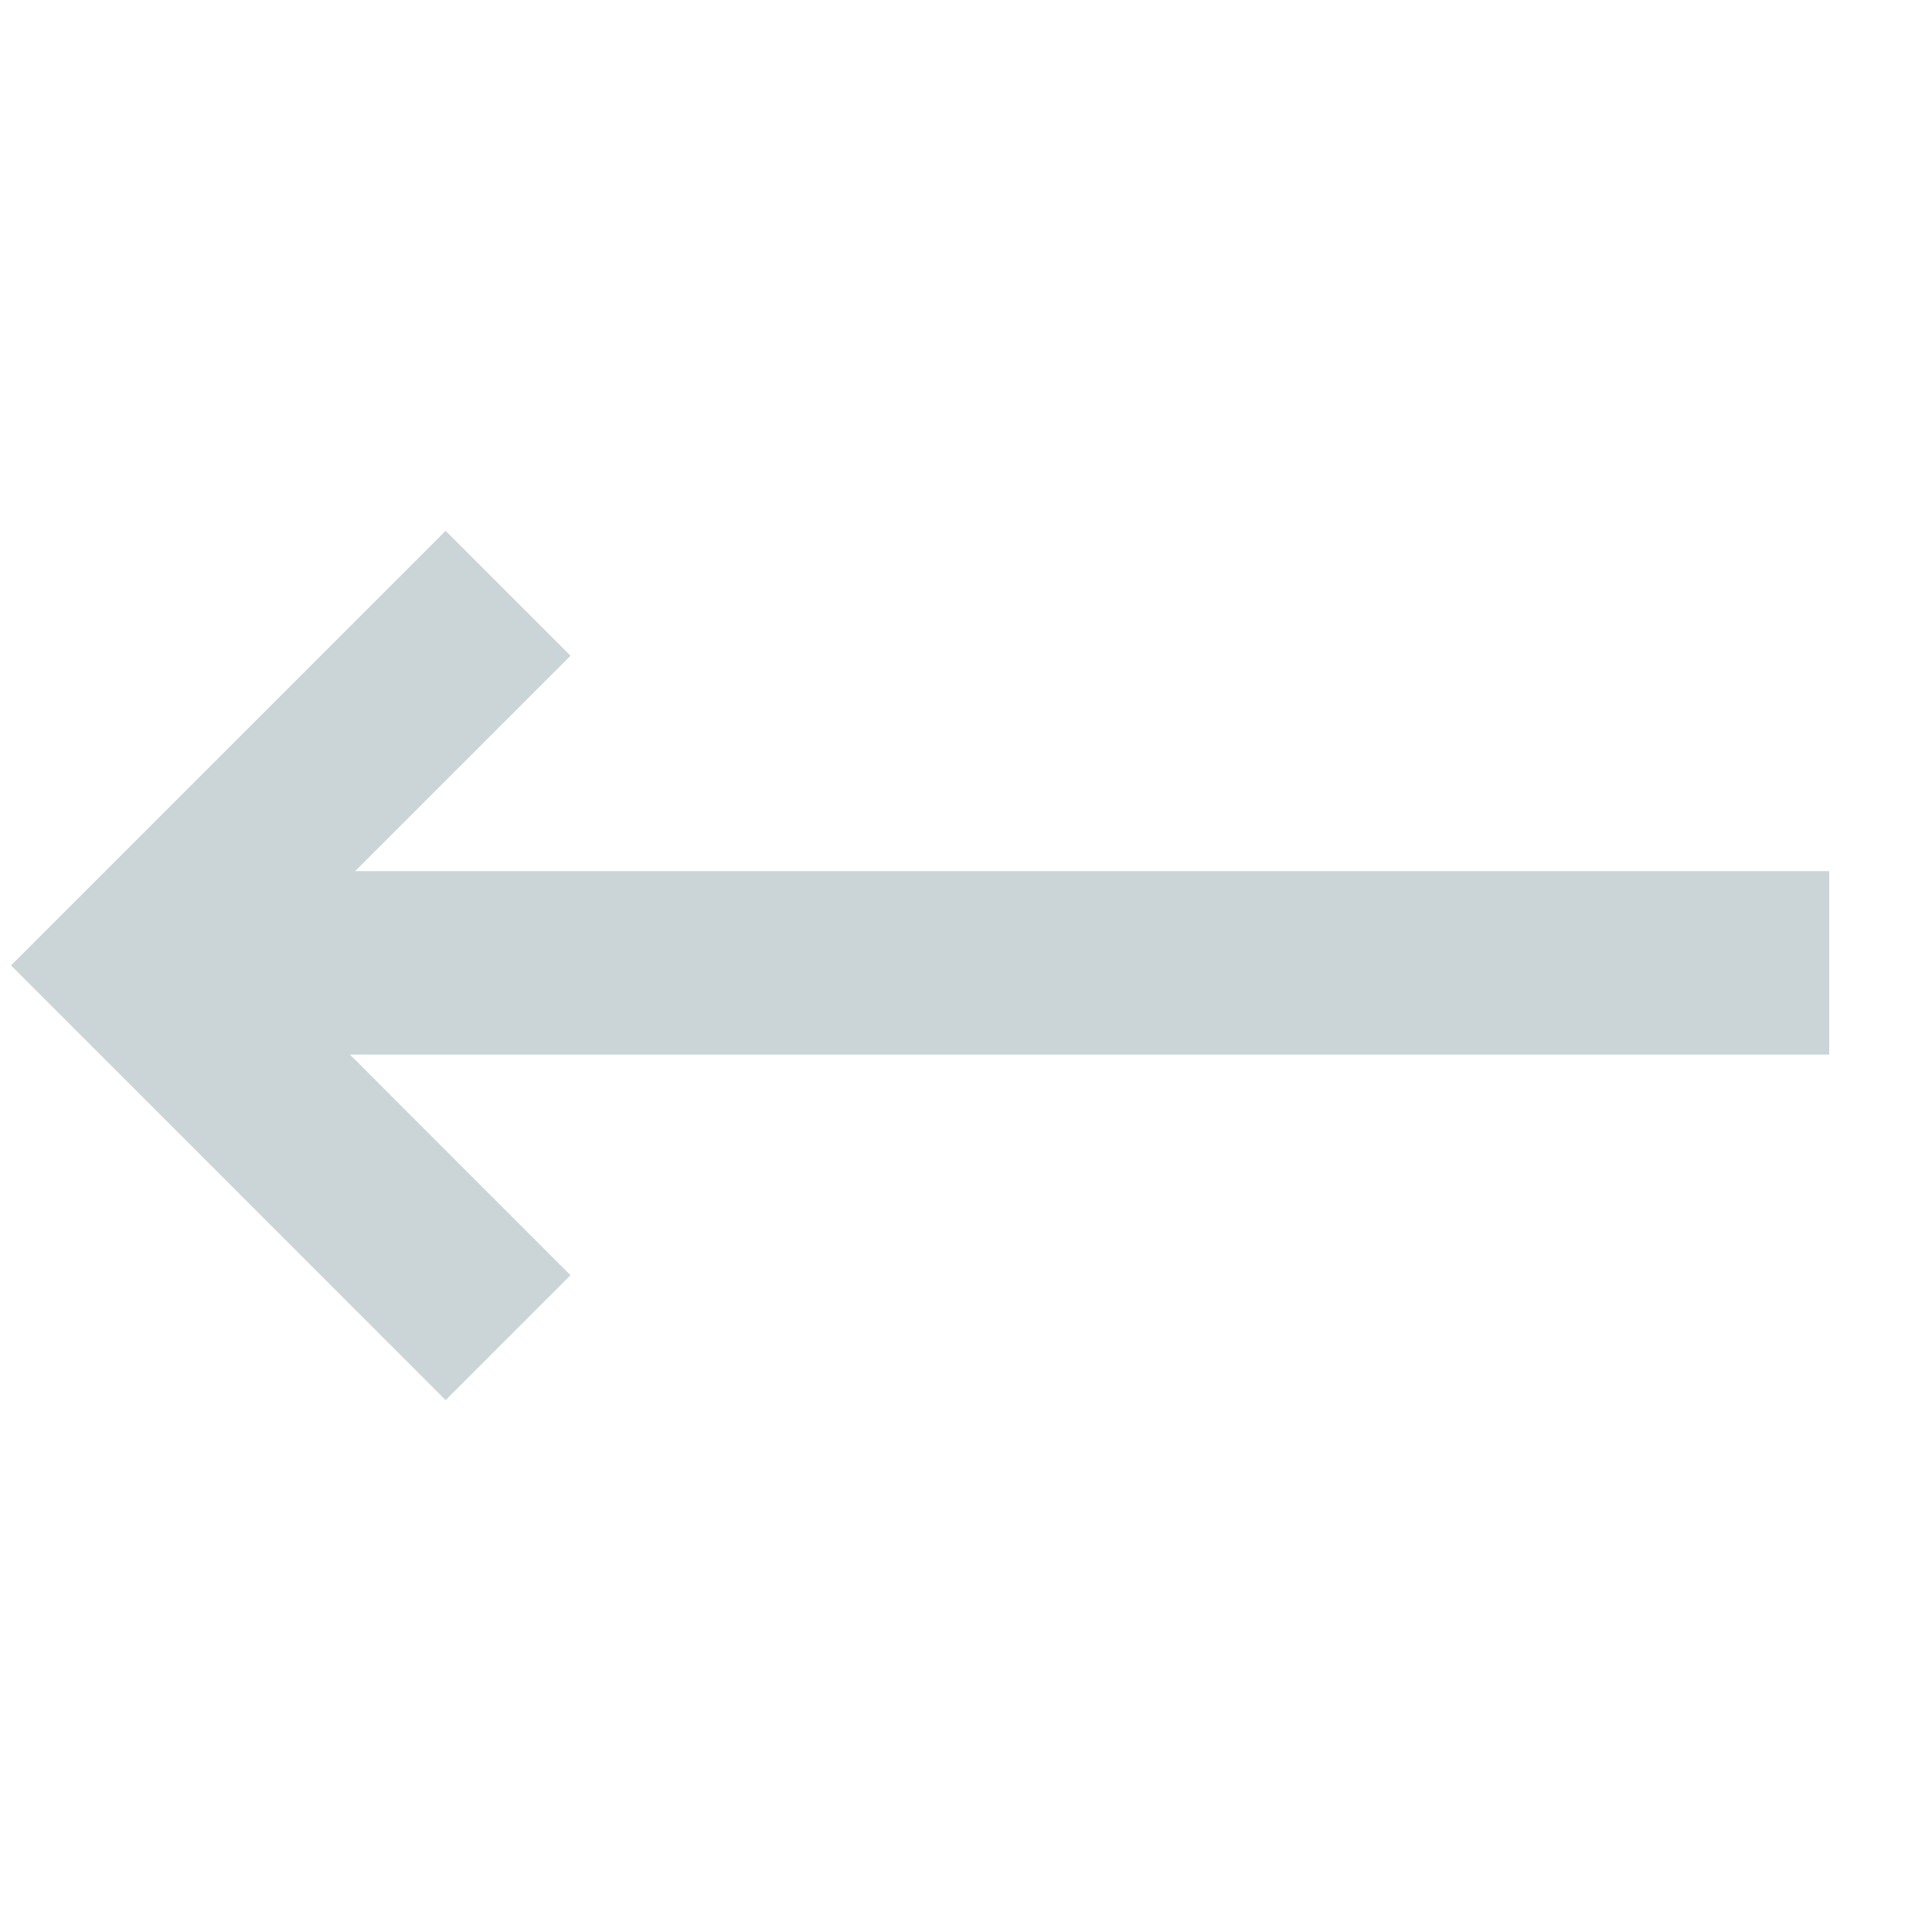 <svg width="20" height="20" viewBox="0 0 20 20" fill="none" xmlns="http://www.w3.org/2000/svg">
<path d="M1.457 9.018L18.936 9.018L18.936 10.917L1.457 10.917L1.457 9.018Z" fill="#CBD5D8"/>
<path d="M4.613 14.494L5.906 13.201L2.7 9.994L5.906 6.788L4.613 5.495L0.114 9.994L4.613 14.494Z" fill="#CBD5D8"/>
</svg>
